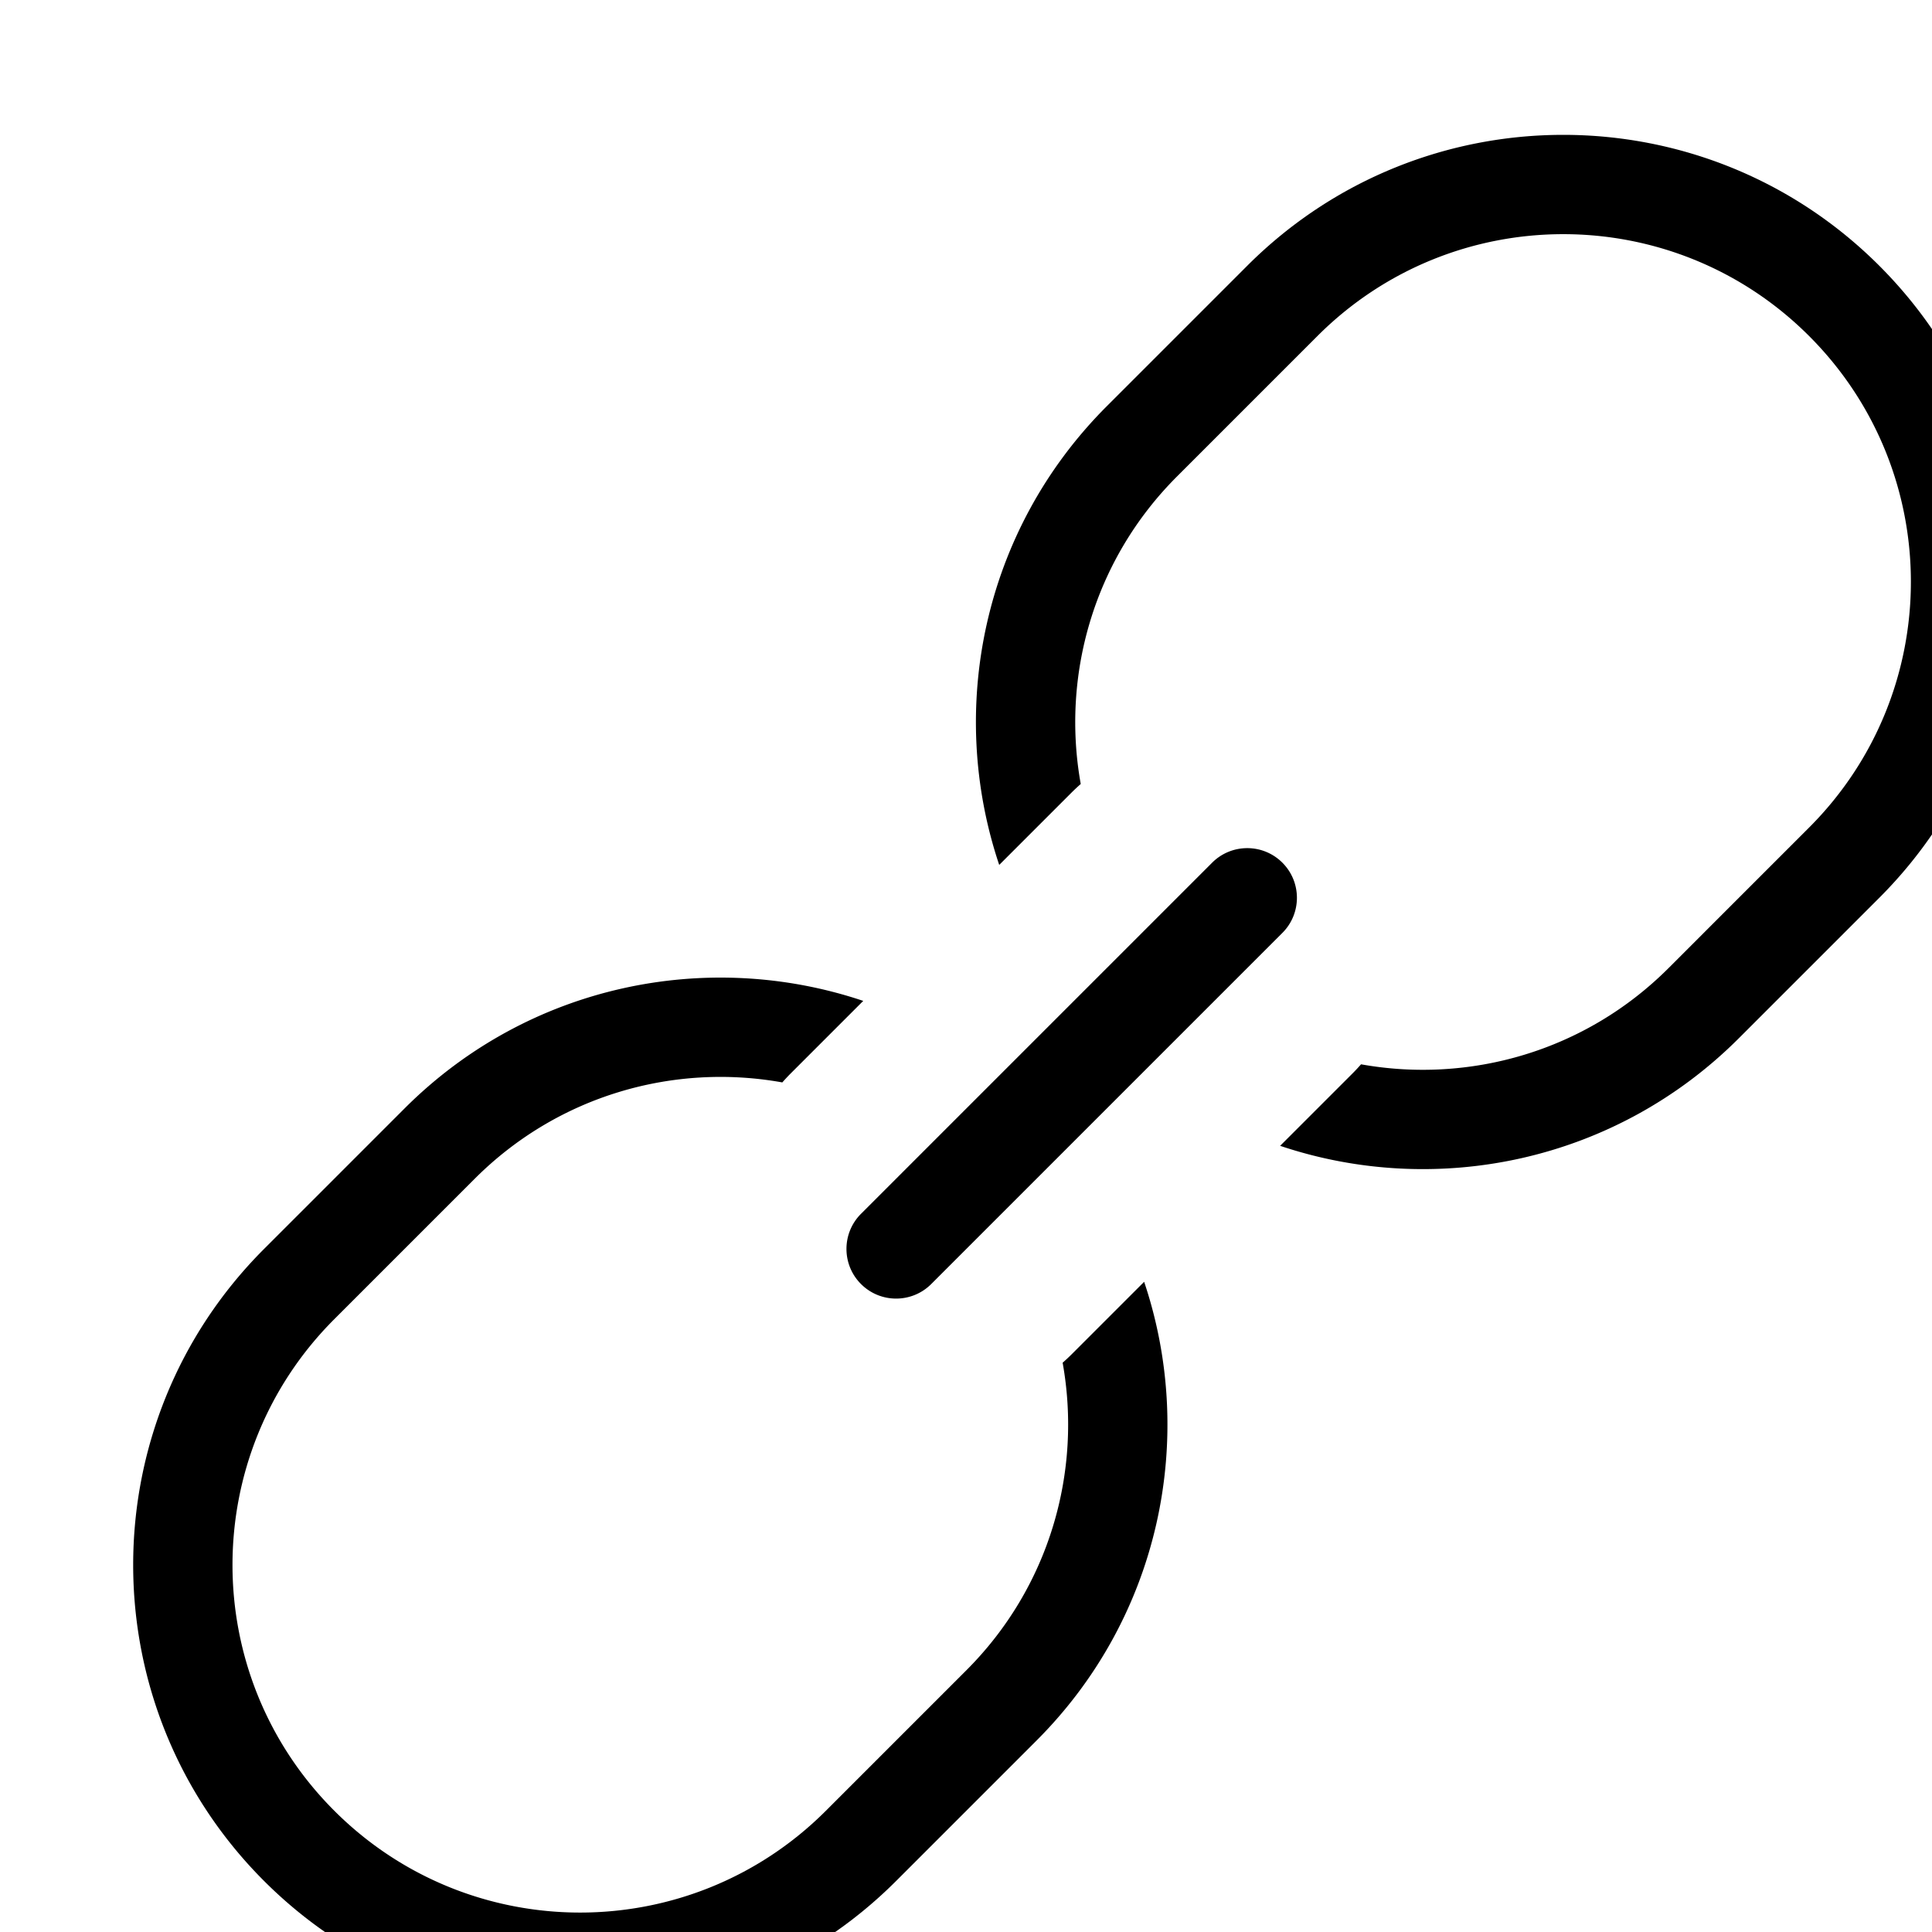 <svg t="1605166541582" class="icon" viewBox="0 0 924 924" version="1.1" xmlns="http://www.w3.org/2000/svg"
     p-id="31058" width="250" height="250">
  <path
    d="M512.546 647.695a97.15 97.15 0 0 1-4.33 4.044c9.301 51.765-6.041 107.089-46.05 147.098l-67.173 67.173c-64.924 64.924-170.184 64.924-235.108 0s-64.924-170.184 0-235.108l67.173-67.173c40.007-40.007 95.33-55.35 147.094-46.051a96.09 96.09 0 0 1 4.045-4.332l34.657-34.657c-74.495-25.03-160.042-7.889-219.383 51.452l-67.173 67.173c-83.475 83.472-83.475 218.809 0 302.281 83.472 83.472 218.809 83.472 302.281 0l67.173-67.173c59.341-59.342 76.481-144.89 51.45-219.385l-34.656 34.658z m386.249-520.596c-83.472-83.472-218.809-83.472-302.283 0l-67.173 67.173c-59.34 59.34-76.48 144.888-51.451 219.384l34.658-34.658a96.61 96.61 0 0 1 4.331-4.045c-9.299-51.764 6.044-107.086 46.051-147.092l67.173-67.175c64.922-64.924 170.184-64.924 235.108 0 64.922 64.924 64.922 170.184 0 235.108l-67.173 67.175c-40.008 40.007-95.333 55.348-147.098 46.048a95.978 95.978 0 0 1-4.043 4.329l-34.657 34.657c74.497 25.03 160.044 7.89 219.383-51.45l67.175-67.173c83.472-83.472 83.472-218.808-0.001-302.281zM411.786 614.106c9.274 9.277 24.31 9.277 33.587 0l167.935-167.933c9.274-9.277 9.274-24.312 0-33.586-9.277-9.274-24.315-9.274-33.587 0L411.786 580.522c-9.274 9.272-9.274 24.31 0 33.584z"
    p-id="31059"></path>
</svg>
